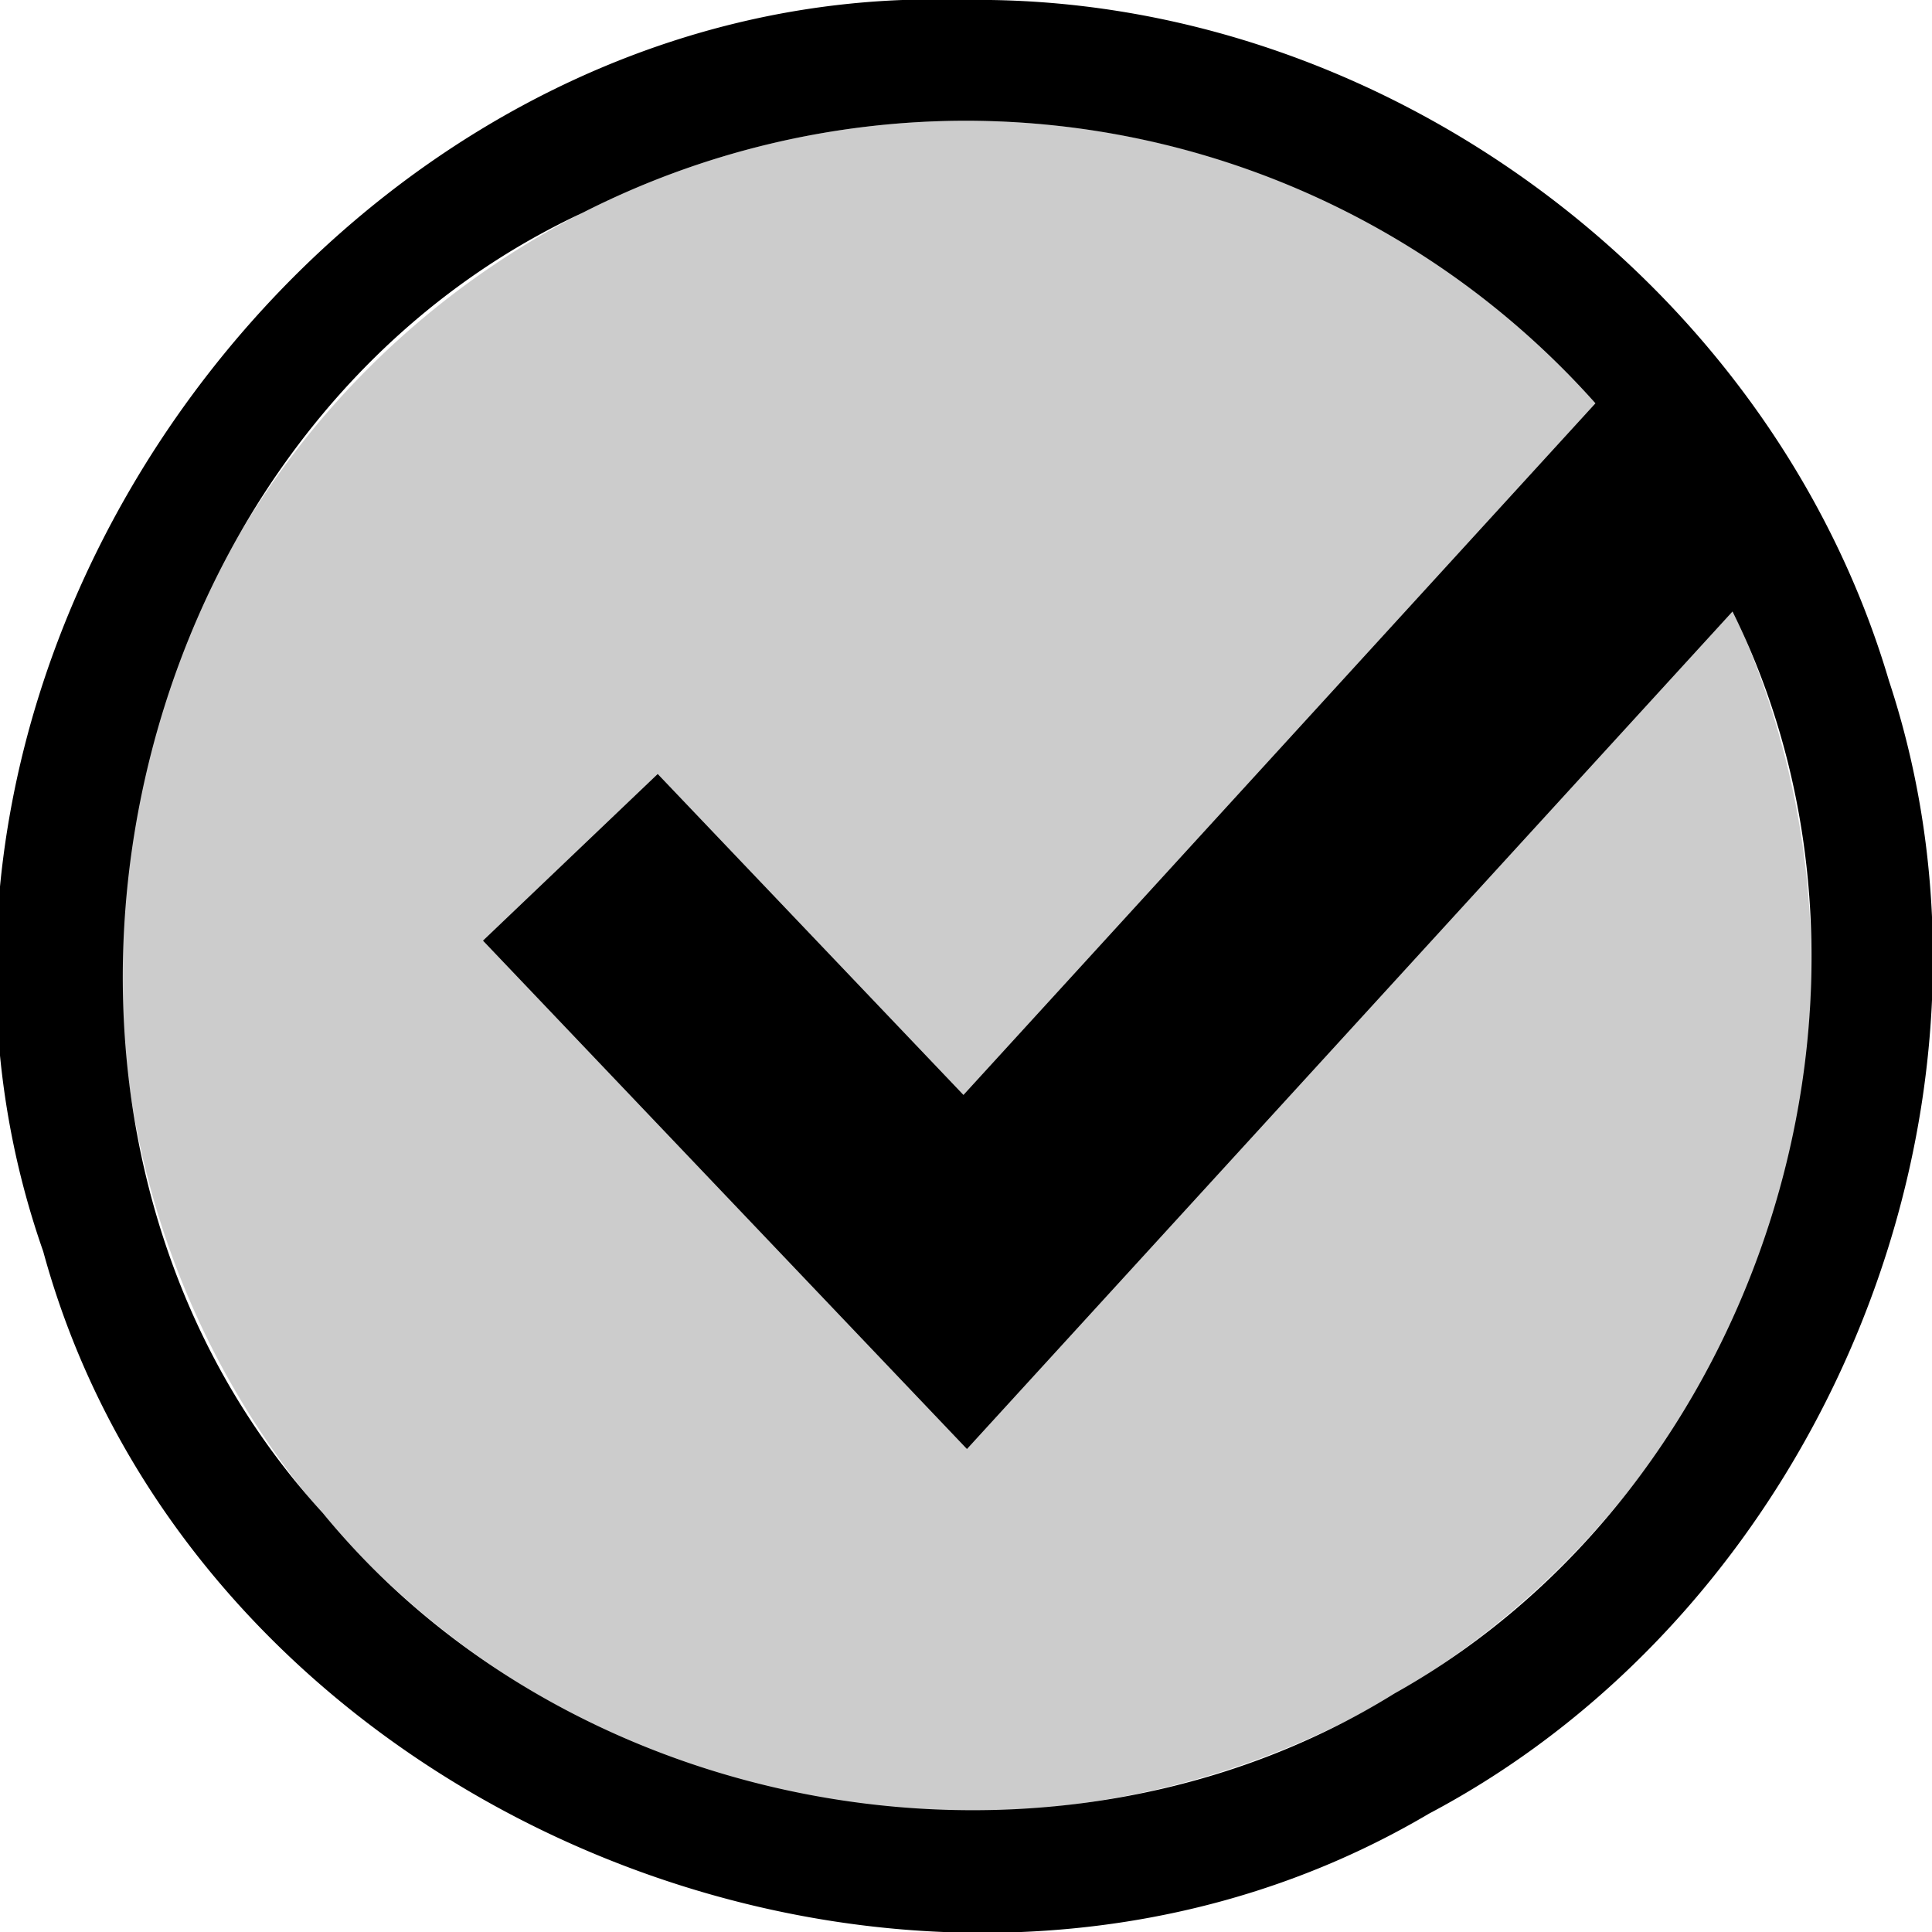 <?xml version="1.0" encoding="UTF-8" standalone="no"?>
<svg
   xmlns:dc="http://purl.org/dc/elements/1.1/"
   xmlns:cc="http://creativecommons.org/ns#"
   xmlns:rdf="http://www.w3.org/1999/02/22-rdf-syntax-ns#"
   xmlns:svg="http://www.w3.org/2000/svg"
   xmlns="http://www.w3.org/2000/svg"
   id="svg6"
   version="1.1"
   viewBox="0 0 16 16">
  <defs
     id="defs10" />
  <path
     id="path2"
     opacity=".2"
     d="M15 8a7 7 0 0 1-7 7 7 7 0 0 1-7-7 7 7 0 0 1 7-7 7 7 0 0 1 7 7z" />
  <path
     id="path4"
     d="M8 0C2.812-.197-1.358 5.471.358 10.364 1.64 15.068 7.639 17.5 11.834 15.02c3.257-1.722 4.973-5.863 3.809-9.384C14.67 2.343 11.43-.047 8 0zm0 1a6.988 6.988 0 0 1 5.213 2.34L7.979 9.068 5.447 6.41 4 7.79 8.008 12l6.34-6.936c1.55 3.13.238 7.263-2.798 8.96-2.81 1.745-6.784 1.06-8.878-1.495C-.272 9.312.873 3.601 4.825 1.762A7.005 7.005 0 0 1 8 1z" />
</svg>

